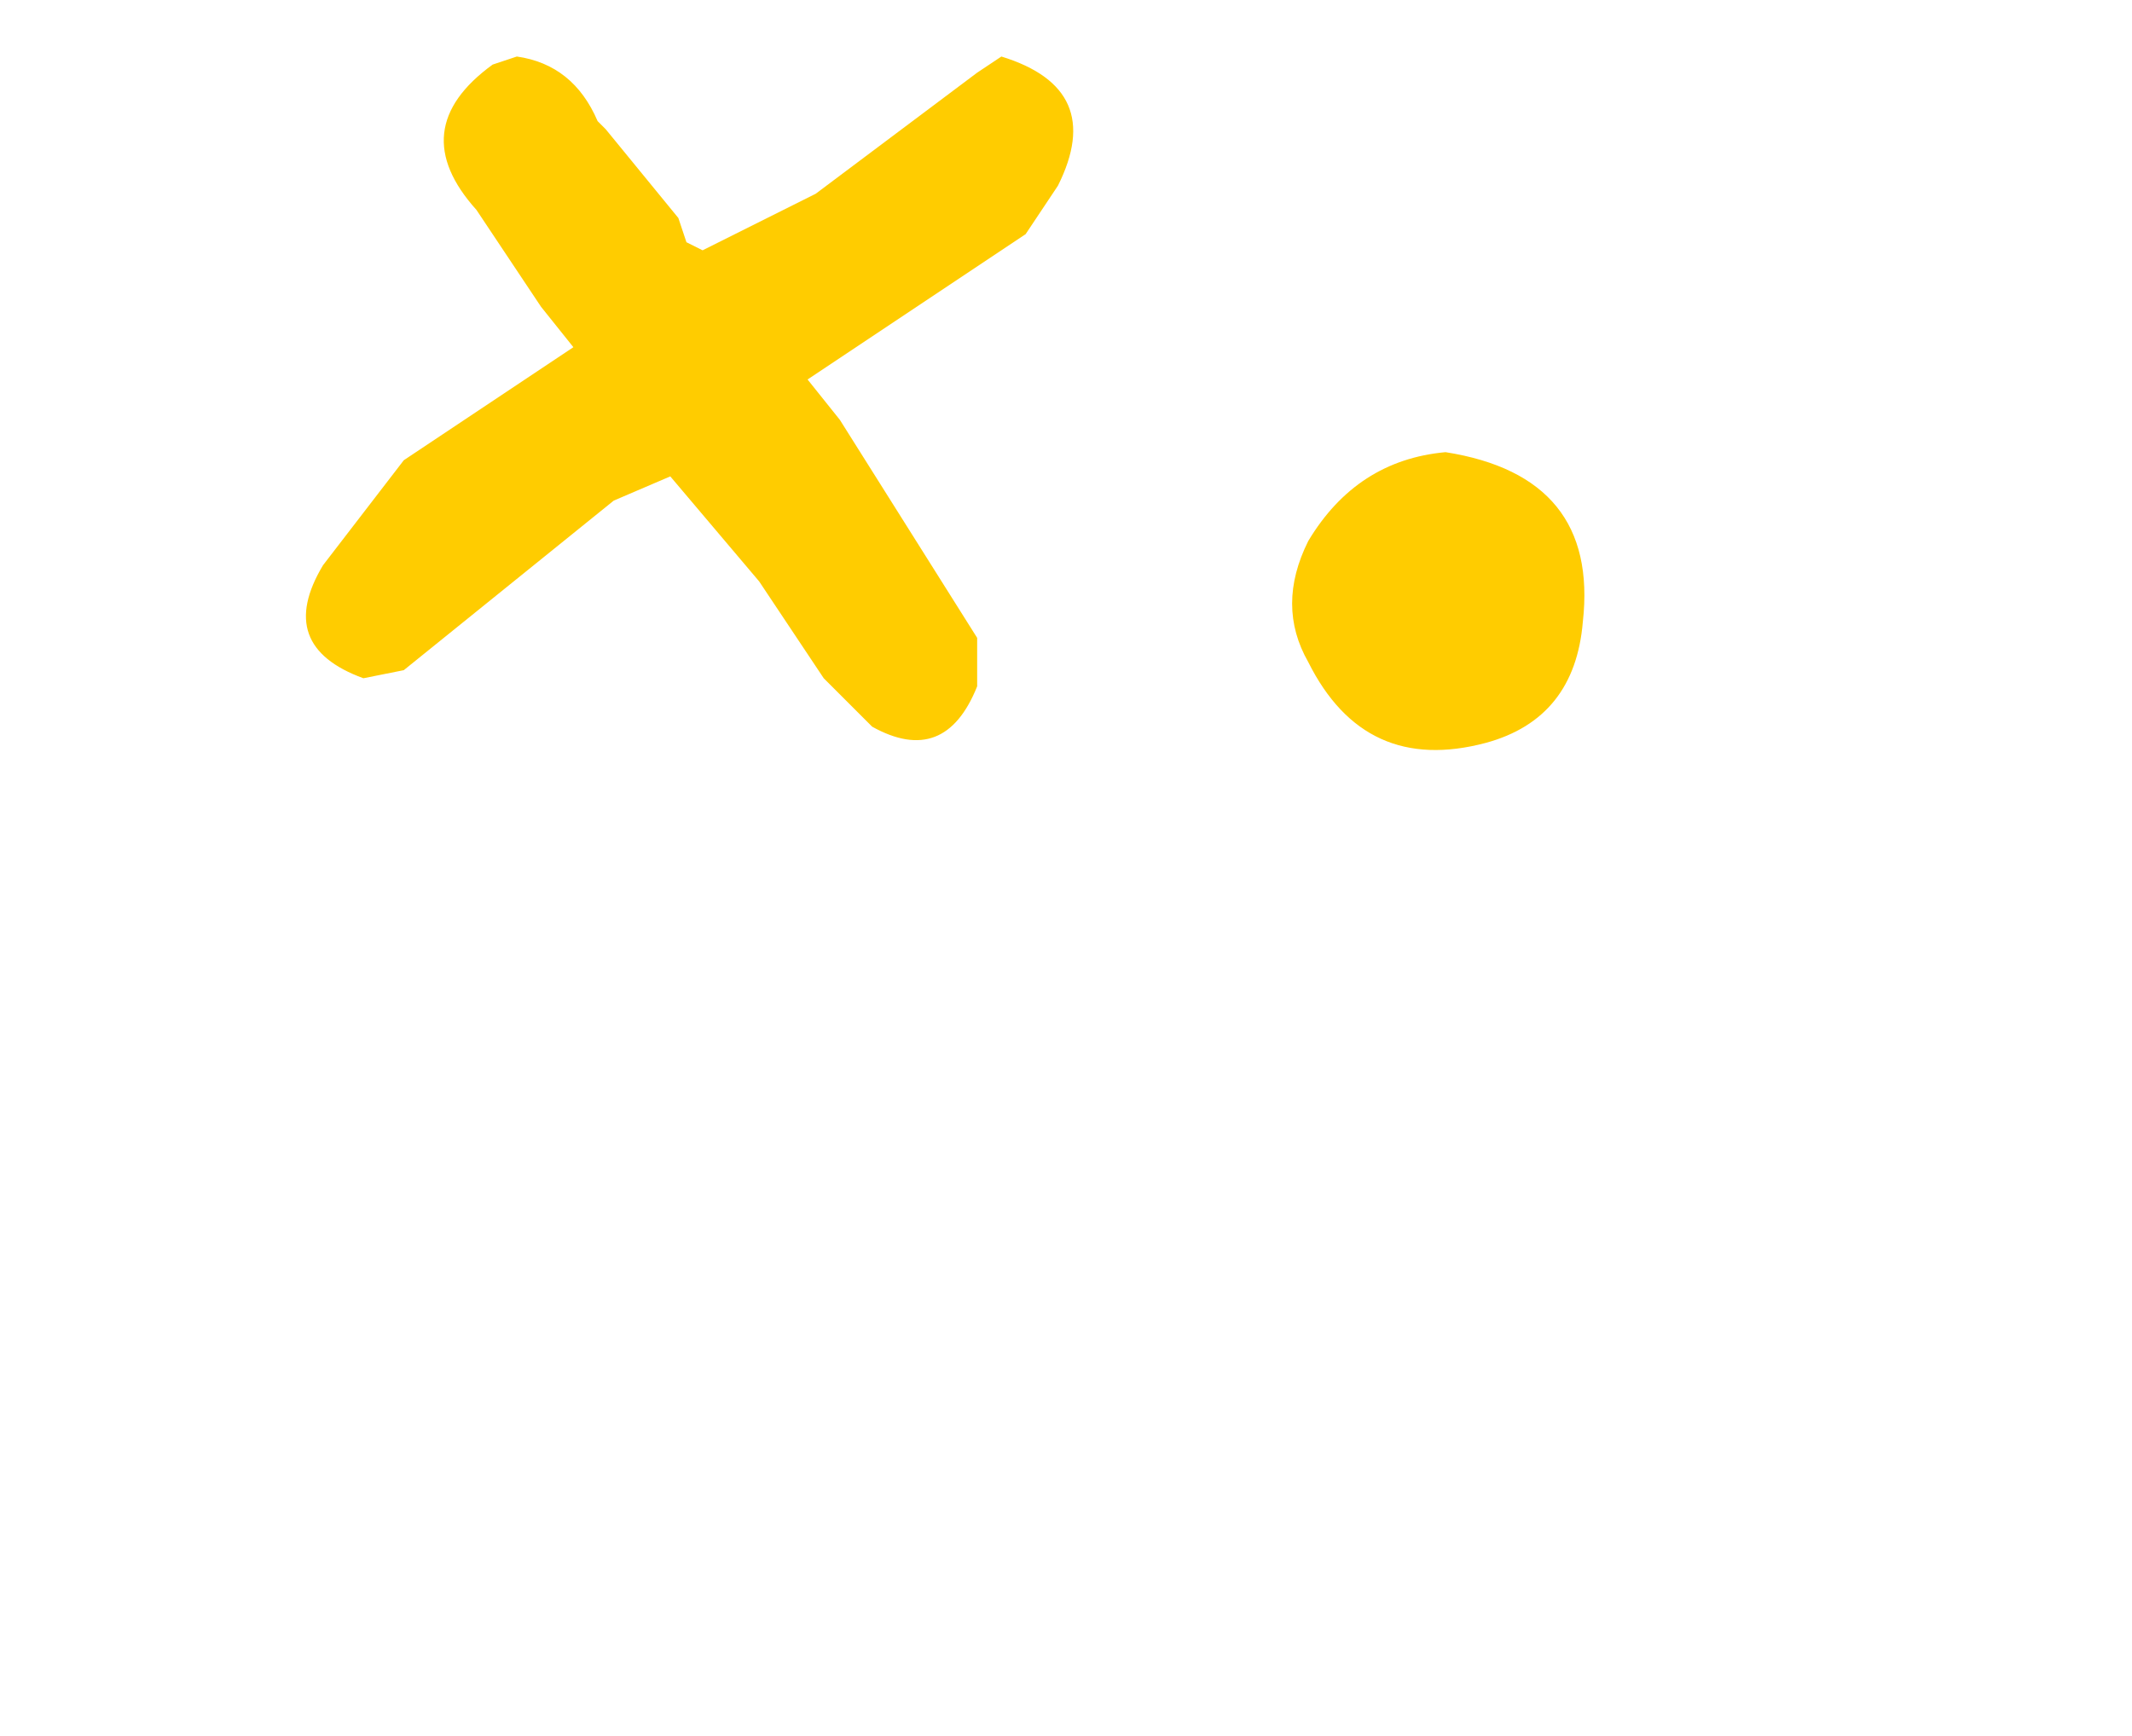 <?xml version="1.0" encoding="UTF-8" standalone="no"?>
<svg xmlns:ffdec="https://www.free-decompiler.com/flash" xmlns:xlink="http://www.w3.org/1999/xlink" ffdec:objectType="frame" height="10.75px" width="13.2px" xmlns="http://www.w3.org/2000/svg">
  <g transform="matrix(1.0, 0.0, 0.0, 1.0, 6.4, 3.65)">
    <use ffdec:characterId="980" height="4.3" transform="matrix(1.0, 0.0, 0.0, 1.0, -4.5, -3.3)" width="7.9" xlink:href="#shape0"/>
  </g>
  <defs>
    <g id="shape0" transform="matrix(1.0, 0.0, 0.0, 1.0, 4.5, 3.3)">
      <path d="M2.55 -0.85 Q3.5 -0.7 3.4 0.2 3.35 0.8 2.8 0.95 2.05 1.15 1.7 0.45 1.5 0.1 1.7 -0.3 2.0 -0.8 2.55 -0.85 M-0.2 -3.3 Q0.45 -3.1 0.15 -2.5 L-0.05 -2.2 -1.4 -1.3 -1.2 -1.05 -0.35 0.3 -0.35 0.6 Q-0.55 1.1 -1.0 0.85 L-1.3 0.55 -1.7 -0.05 -2.25 -0.7 -2.6 -0.55 -3.9 0.5 -4.15 0.55 Q-4.7 0.35 -4.4 -0.15 L-3.9 -0.8 -2.85 -1.5 -3.05 -1.75 -3.45 -2.35 Q-3.9 -2.85 -3.35 -3.25 L-3.2 -3.3 Q-2.85 -3.25 -2.7 -2.9 L-2.65 -2.85 -2.2 -2.3 -2.15 -2.15 -2.05 -2.1 -1.55 -2.35 -1.35 -2.45 -0.35 -3.2 -0.2 -3.3" fill="#ffcc00" fill-rule="evenodd" stroke="none"/>
    </g>
  </defs>
</svg>
